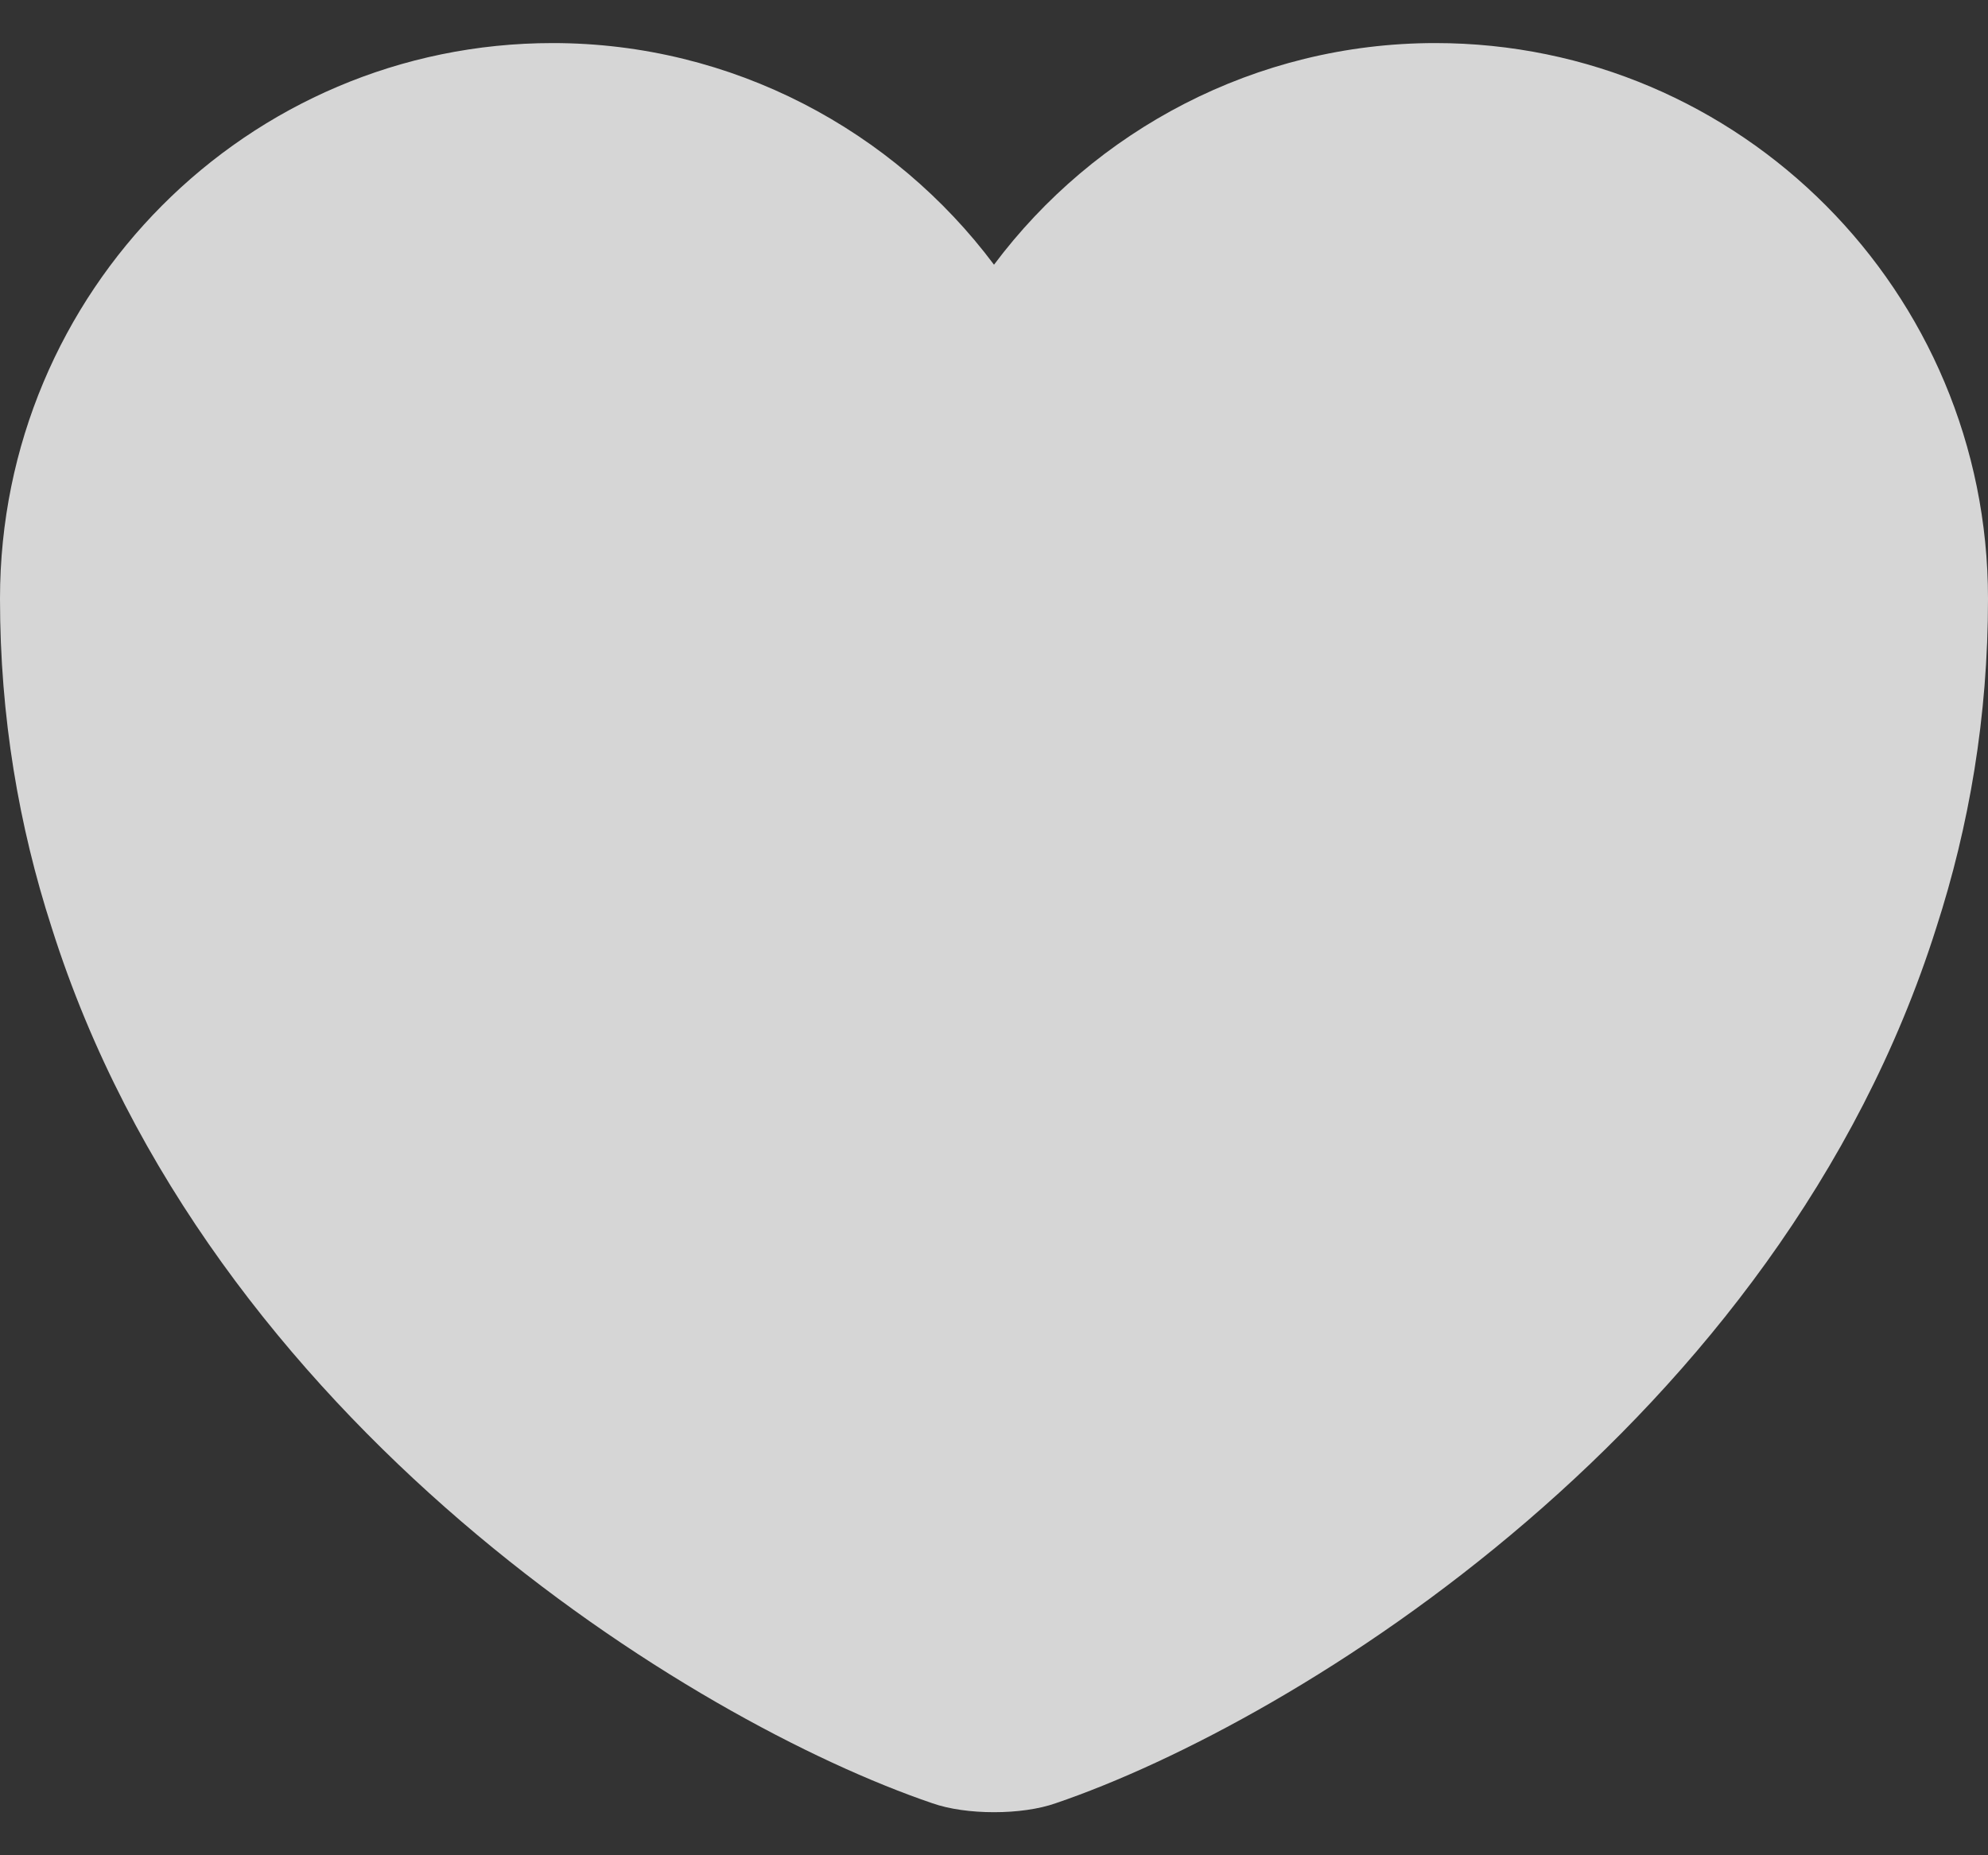 <svg width="30" height="28" viewBox="0 0 30 28" fill="none" xmlns="http://www.w3.org/2000/svg">
<rect x="0" y="0" width="30" height="28" fill="#333333" stroke="none"/>
<path d="M21.66 0.65C18.945 0.65 16.515 1.97 15 3.995C13.485 1.97 11.055 0.65 8.34 0.65C3.735 0.65 0 4.4 0 9.035C0 10.82 0.285 12.47 0.78 14C3.15 21.5 10.455 25.985 14.07 27.215C14.58 27.395 15.42 27.395 15.93 27.215C19.545 25.985 26.85 21.5 29.22 14C29.715 12.47 30 10.82 30 9.035C30 4.4 26.265 0.65 21.66 0.65Z" fill="white" fill-opacity="0.8"/>
</svg>
